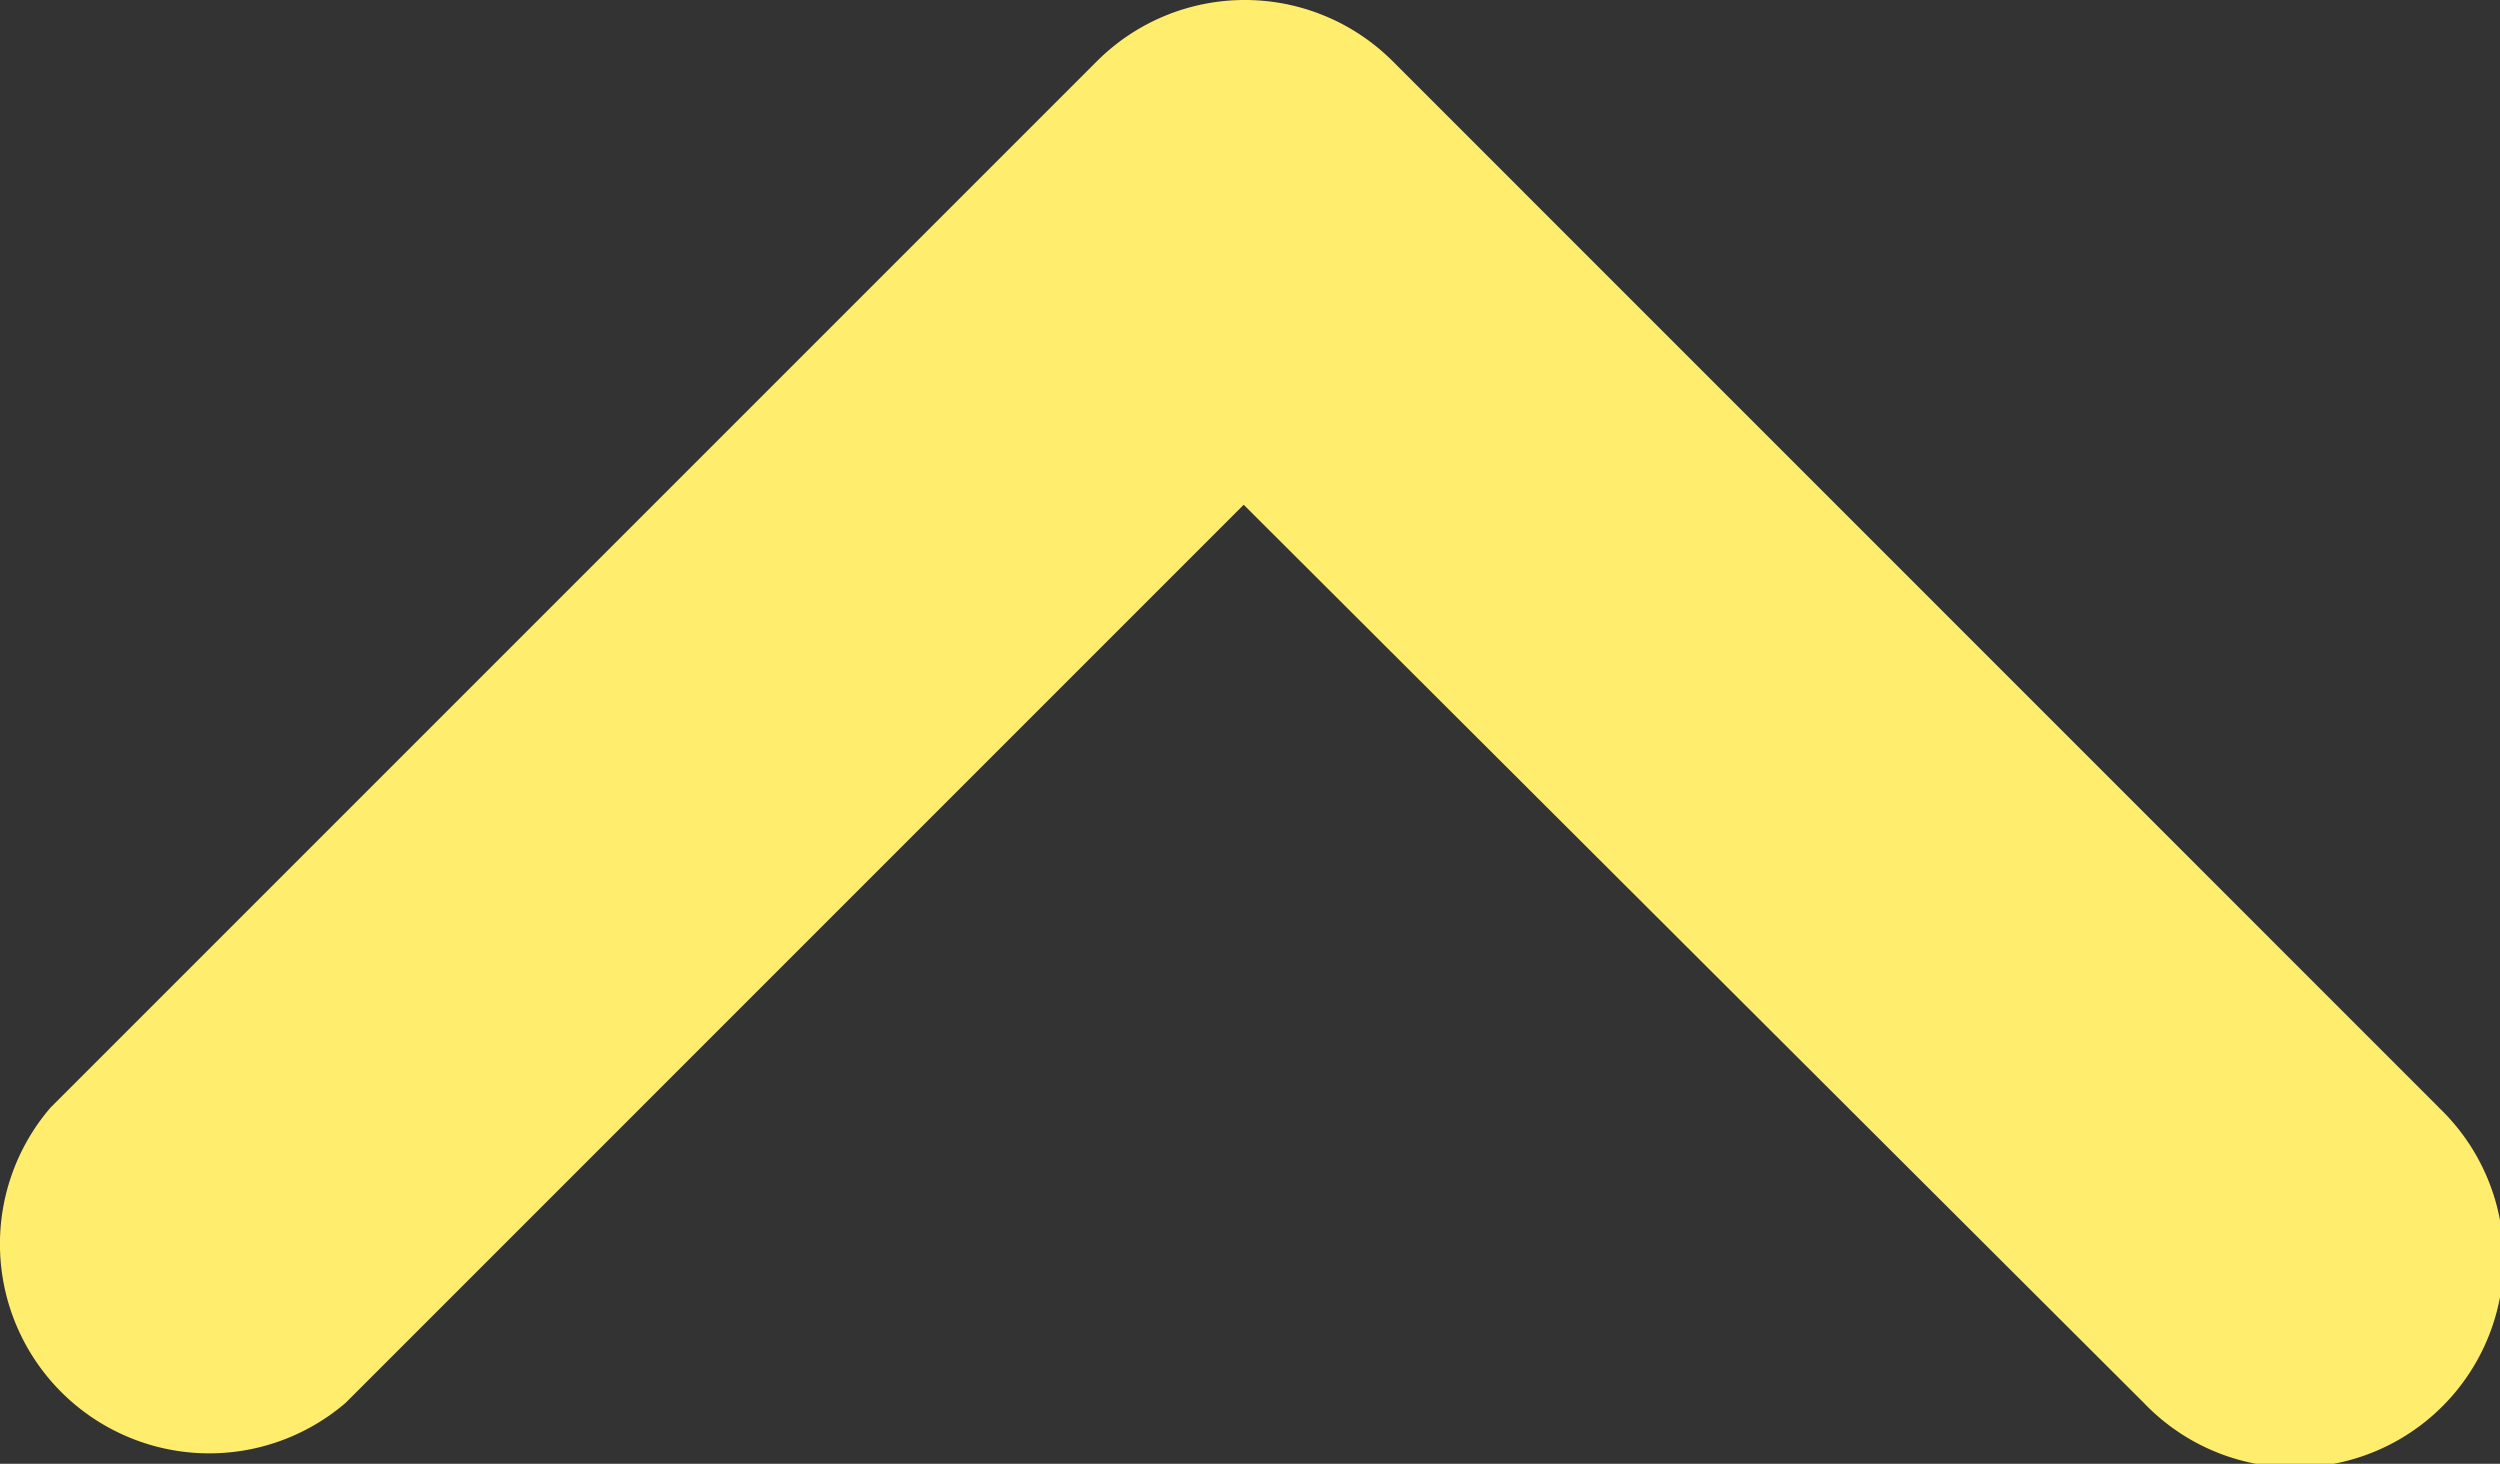 <svg xmlns="http://www.w3.org/2000/svg" width="27.171" height="15.909"><rect width="100%" height="100%" fill="#333333" stroke="none"/><path id="Path_18" data-name="Path 18" d="M26.509 12.039L15.133.662a2.274 2.274 0 00-3.208 0L.548 12.039a2.275 2.275 0 003.208 3.208l9.761-9.761 9.783 9.761a2.269 2.269 0 103.208-3.208z" fill="#ffed6d"/></svg>